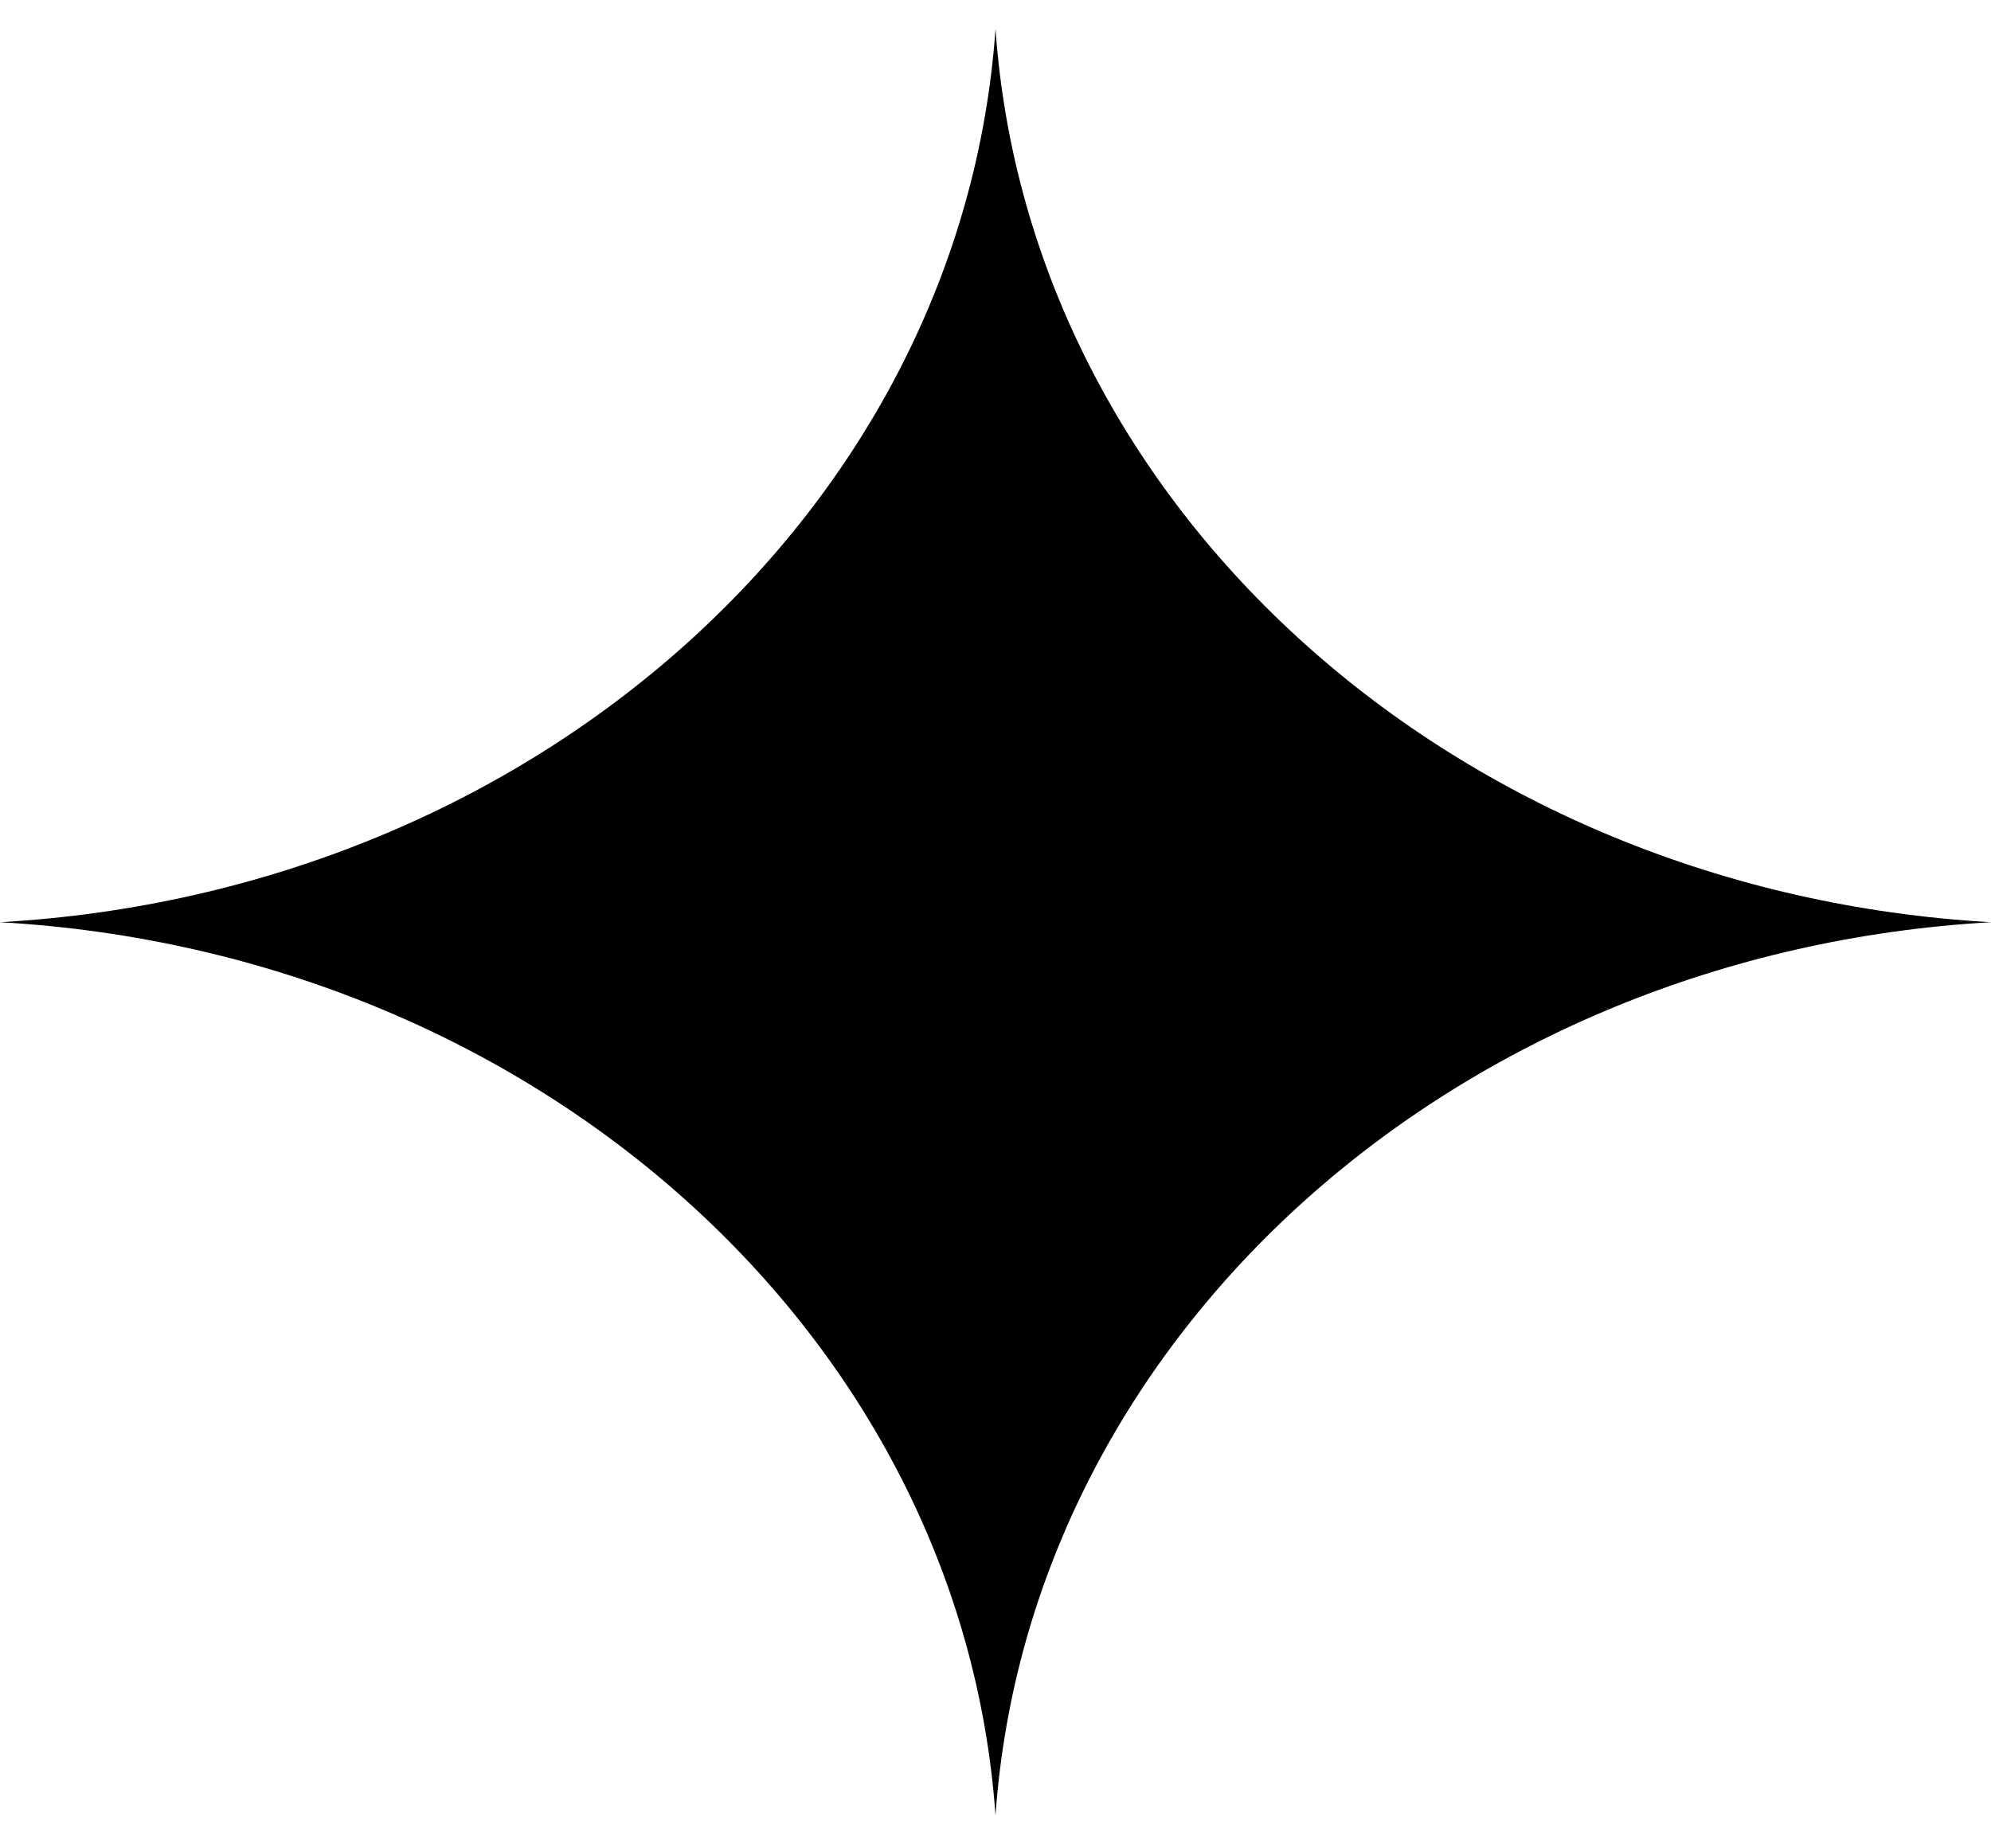 <svg width="56" height="52" viewBox="0 0 56 52" fill="none" xmlns="http://www.w3.org/2000/svg">
<path d="M28 0.815C28.951 14.325 40.947 25.091 56 25.945C40.947 26.798 28.951 37.565 28 51.074C27.049 37.565 15.053 26.798 0 25.945C15.053 25.091 27.049 14.325 28 0.815Z" fill="black"/>
</svg>
